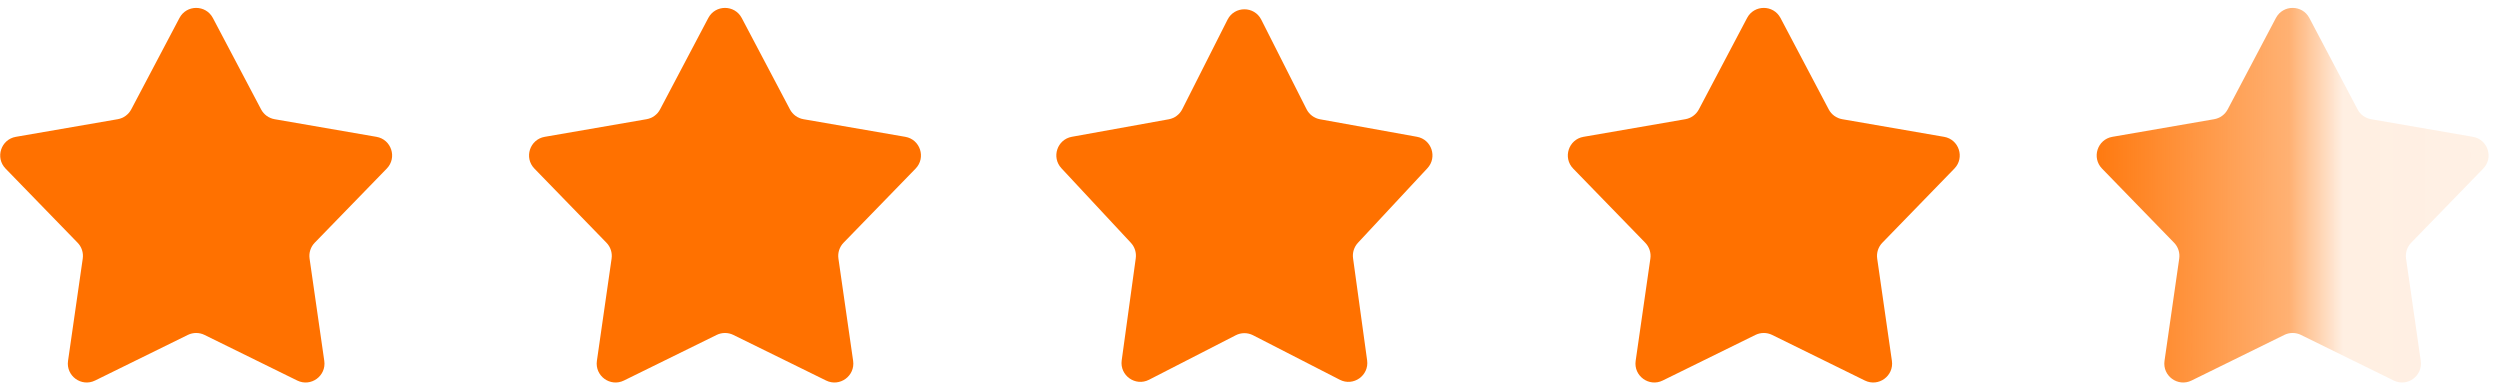 <svg width="122" height="19" viewBox="0 0 122 19" fill="none" xmlns="http://www.w3.org/2000/svg">
<path d="M8.758 0.877C9.103 0.222 10.042 0.222 10.388 0.877L12.742 5.339C12.875 5.592 13.118 5.768 13.4 5.817L18.37 6.677C19.101 6.803 19.391 7.696 18.874 8.227L15.358 11.845C15.159 12.05 15.066 12.335 15.107 12.618L15.825 17.611C15.931 18.345 15.171 18.897 14.506 18.57L9.98 16.344C9.723 16.218 9.423 16.218 9.166 16.344L4.639 18.57C3.974 18.897 3.215 18.345 3.32 17.611L4.038 12.618C4.079 12.335 3.986 12.05 3.787 11.845L0.271 8.227C-0.245 7.696 0.045 6.803 0.775 6.677L5.746 5.817C6.027 5.768 6.27 5.592 6.404 5.339L8.758 0.877Z" fill="#FF7100"/>
<path d="M59.904 0.959C60.245 0.285 61.209 0.285 61.55 0.959L63.76 5.33C63.89 5.588 64.134 5.77 64.418 5.821L69.147 6.675C69.864 6.804 70.154 7.676 69.657 8.21L66.267 11.849C66.079 12.052 65.991 12.329 66.029 12.603L66.716 17.586C66.817 18.325 66.045 18.872 65.382 18.532L61.148 16.36C60.884 16.224 60.57 16.224 60.306 16.36L56.072 18.532C55.409 18.872 54.637 18.325 54.739 17.586L55.425 12.603C55.463 12.329 55.376 12.052 55.187 11.849L51.797 8.21C51.3 7.676 51.59 6.804 52.308 6.675L57.036 5.821C57.32 5.77 57.564 5.588 57.694 5.33L59.904 0.959Z" fill="#FF7100"/>
<path d="M34.565 0.877C34.911 0.222 35.85 0.222 36.196 0.877L38.55 5.339C38.683 5.592 38.926 5.768 39.208 5.817L44.178 6.677C44.908 6.803 45.198 7.696 44.682 8.227L41.166 11.845C40.967 12.05 40.874 12.335 40.915 12.618L41.633 17.611C41.738 18.345 40.979 18.897 40.314 18.57L35.787 16.344C35.531 16.218 35.23 16.218 34.974 16.344L30.447 18.57C29.782 18.897 29.023 18.345 29.128 17.611L29.846 12.618C29.887 12.335 29.794 12.05 29.595 11.845L26.079 8.227C25.562 7.696 25.853 6.803 26.583 6.677L31.553 5.817C31.835 5.768 32.078 5.592 32.211 5.339L34.565 0.877Z" fill="#FF7100"/>
<path d="M85.258 0.877C85.603 0.222 86.542 0.222 86.888 0.877L89.242 5.339C89.375 5.592 89.618 5.768 89.9 5.817L94.87 6.677C95.601 6.803 95.891 7.696 95.374 8.227L91.859 11.845C91.659 12.05 91.567 12.335 91.607 12.618L92.325 17.611C92.431 18.345 91.671 18.897 91.006 18.57L86.48 16.344C86.223 16.218 85.923 16.218 85.666 16.344L81.139 18.57C80.474 18.897 79.715 18.345 79.82 17.611L80.538 12.618C80.579 12.335 80.486 12.05 80.287 11.845L76.771 8.227C76.255 7.696 76.545 6.803 77.275 6.677L82.246 5.817C82.527 5.768 82.77 5.592 82.904 5.339L85.258 0.877Z" fill="#FF7100"/>
<path d="M111.065 0.877C111.411 0.222 112.35 0.222 112.696 0.877L115.05 5.339C115.183 5.592 115.426 5.768 115.708 5.817L120.678 6.677C121.408 6.803 121.698 7.696 121.182 8.227L117.666 11.845C117.467 12.05 117.374 12.335 117.415 12.618L118.133 17.611C118.238 18.345 117.479 18.897 116.814 18.57L112.287 16.344C112.031 16.218 111.73 16.218 111.474 16.344L106.947 18.57C106.282 18.897 105.523 18.345 105.628 17.611L106.346 12.618C106.387 12.335 106.294 12.05 106.095 11.845L102.579 8.227C102.063 7.696 102.353 6.803 103.083 6.677L108.053 5.817C108.335 5.768 108.578 5.592 108.711 5.339L111.065 0.877Z" fill="url(#paint0_linear_151_4013)"/>
<defs>
<linearGradient id="paint0_linear_151_4013" x1="100.82" y1="10.393" x2="151.974" y2="10.393" gradientUnits="userSpaceOnUse">
<stop stop-color="#FF7100"/>
<stop offset="0.213" stop-color="#FF7100" stop-opacity="0.55"/>
<stop offset="0.264" stop-color="#FF7100" stop-opacity="0.115"/>
<stop offset="0.418" stop-color="#FF7100" stop-opacity="0.101"/>
<stop offset="0.863" stop-color="#FF7100" stop-opacity="0"/>
</linearGradient>
</defs>
</svg>
